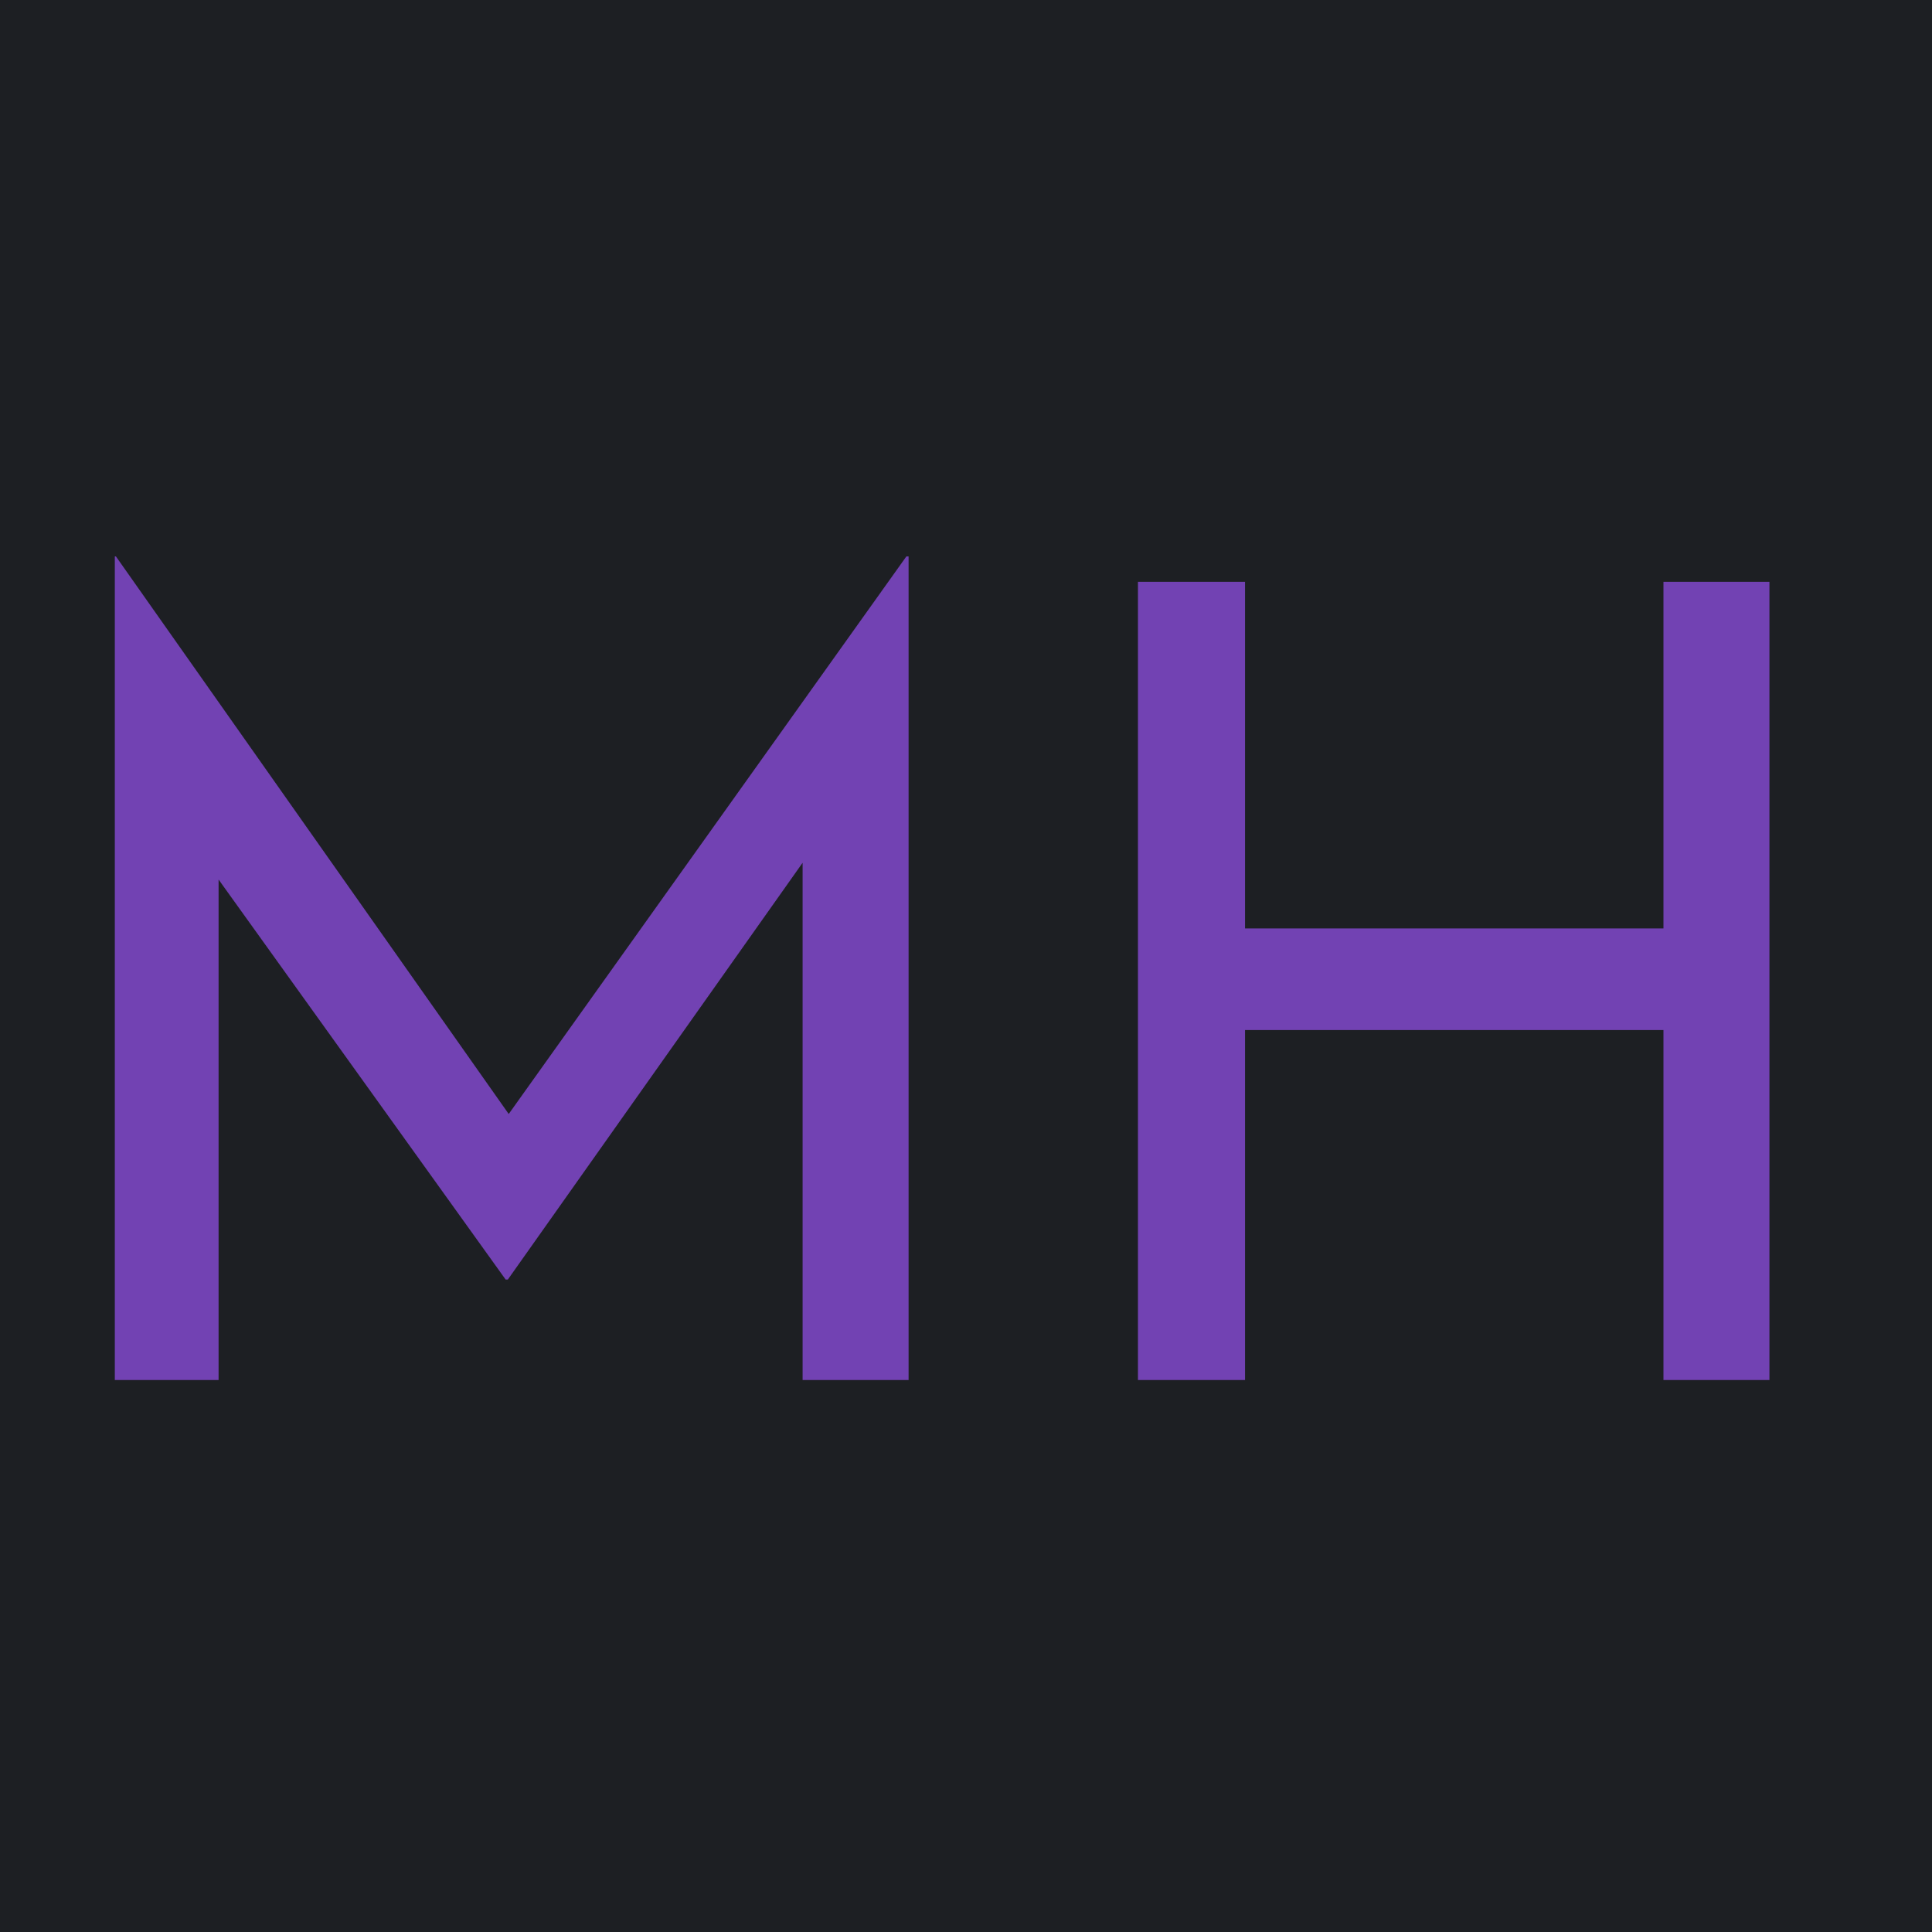 <svg width="28" height="28" viewBox="0 0 28 28" fill="none" xmlns="http://www.w3.org/2000/svg">
<rect width="28" height="28" fill="#1D1F23"/>
<path d="M1.664 20L1.664 8.064H1.68L7.744 16.672L7.088 16.544L13.136 8.064H13.168L13.168 20H11.632L11.632 11.584L11.728 12.368L7.36 18.544H7.328L2.896 12.368L3.168 11.648L3.168 20H1.664ZM25.644 8.432L25.644 20H24.108V14.928L18.044 14.928V20H16.492L16.492 8.432H18.044L18.044 13.456L24.108 13.456L24.108 8.432H25.644Z" fill="#7242B3"/>
</svg>

